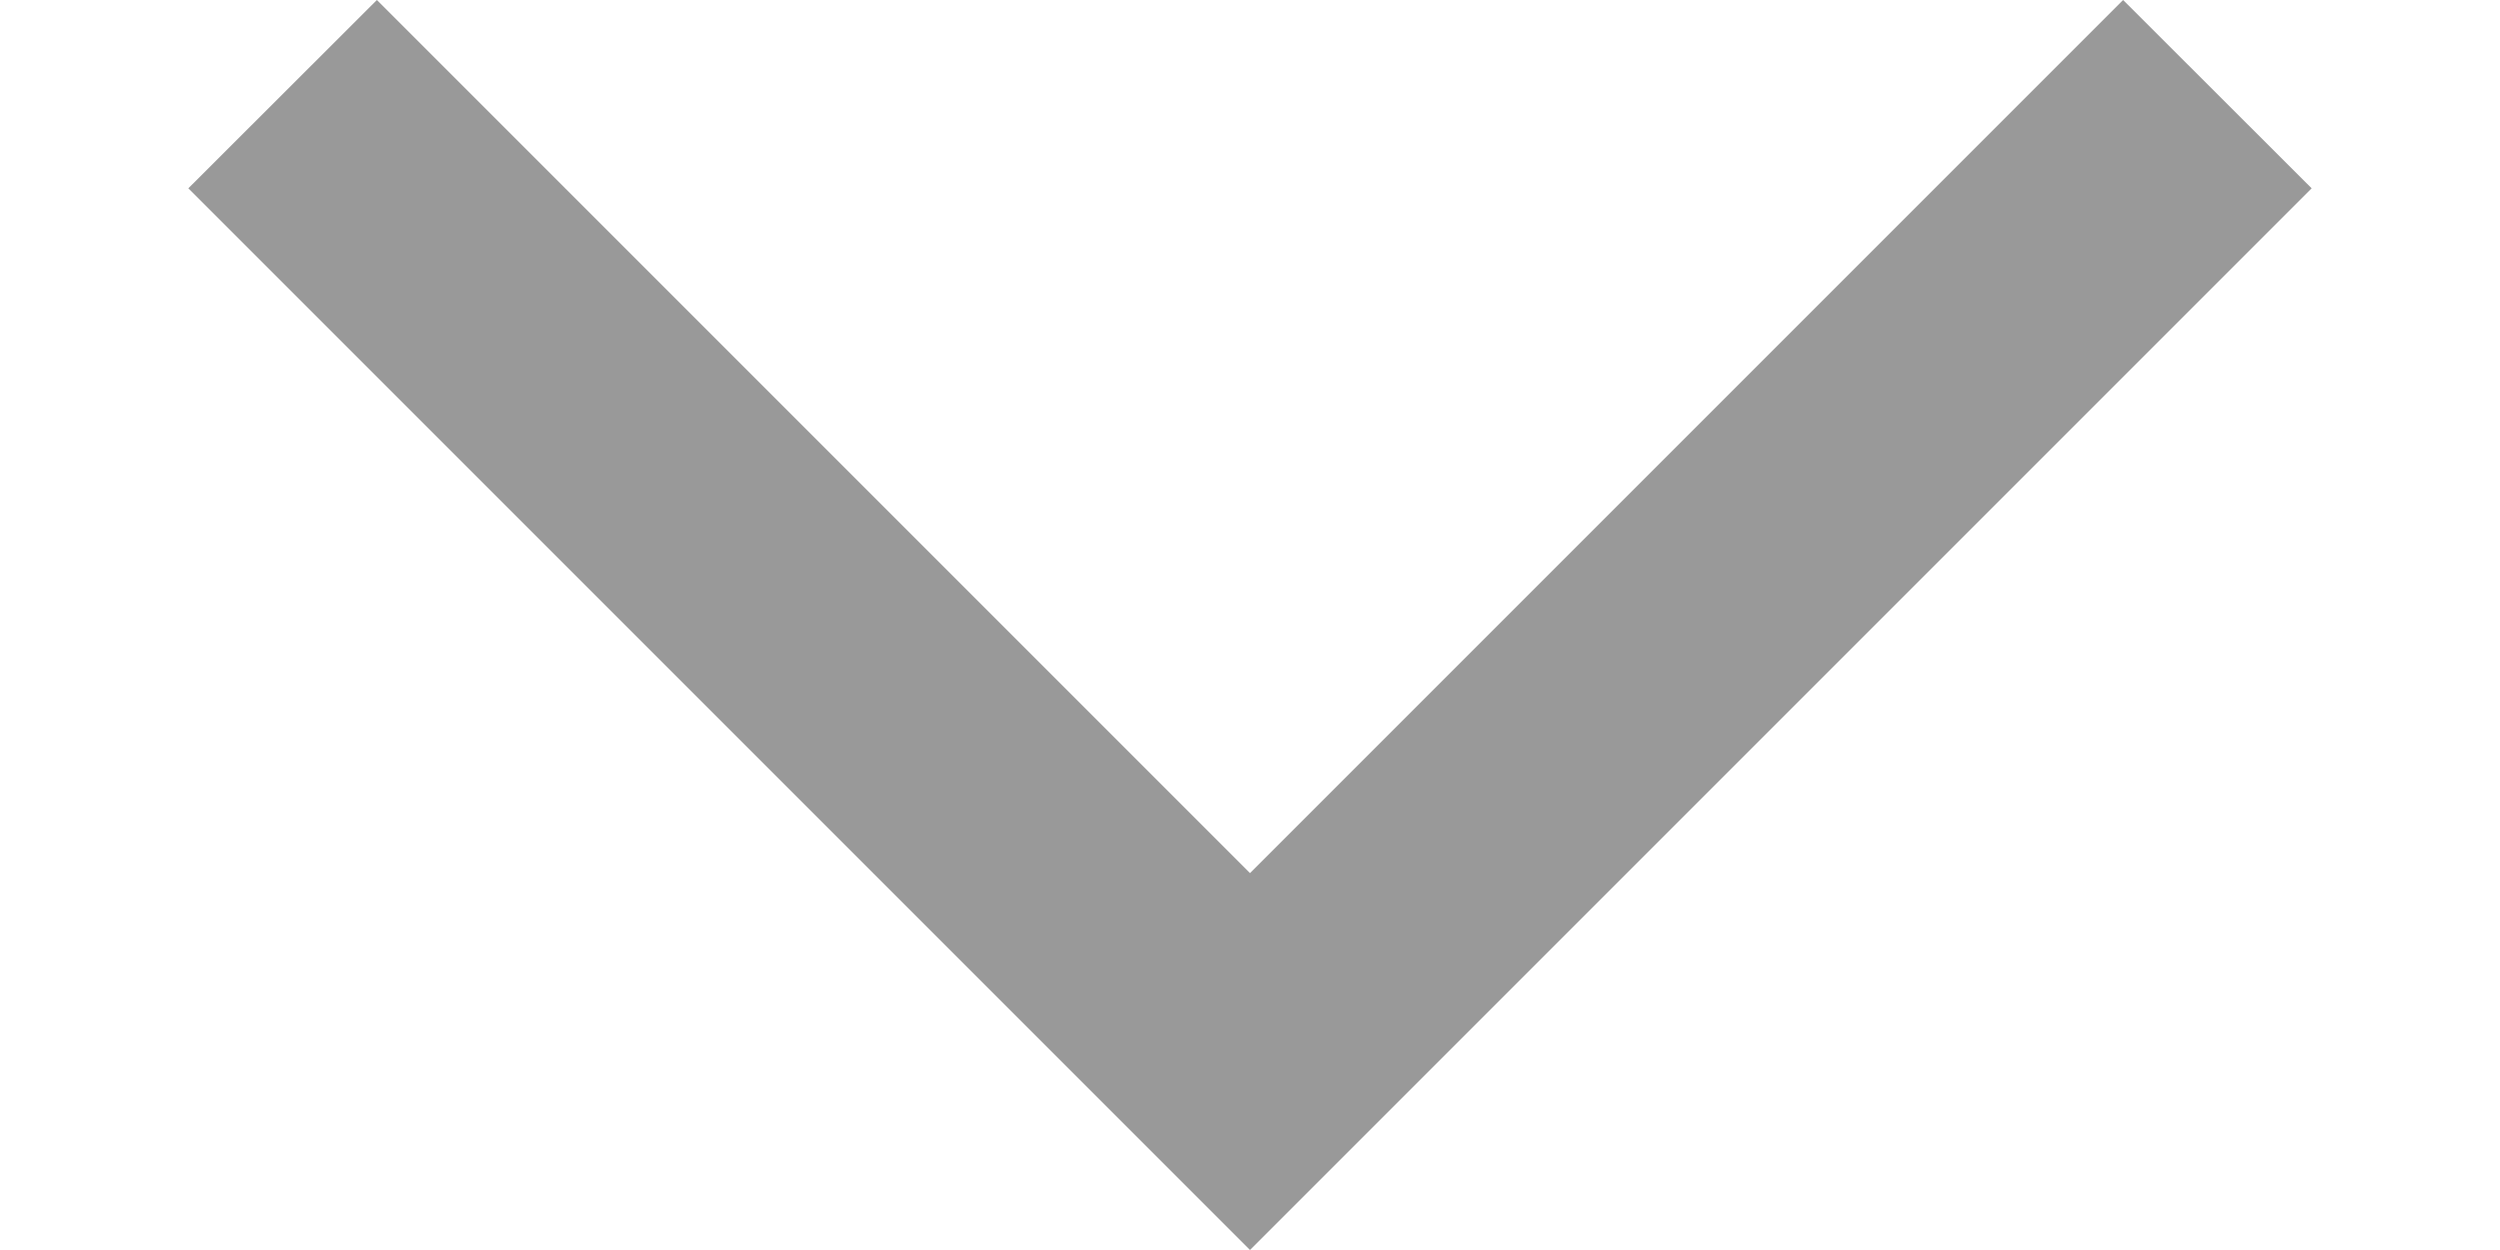 <svg width="12" height="6" viewBox="0 0 12 6" fill="none" xmlns="http://www.w3.org/2000/svg">
<path id="arrow_forward_ios" d="M11.096 0.904L10.191 -7.01121e-07L6 4.191L1.809 -6.82847e-08L0.904 0.904L6 6L11.096 0.904Z" fill="#999999"/>
</svg>
